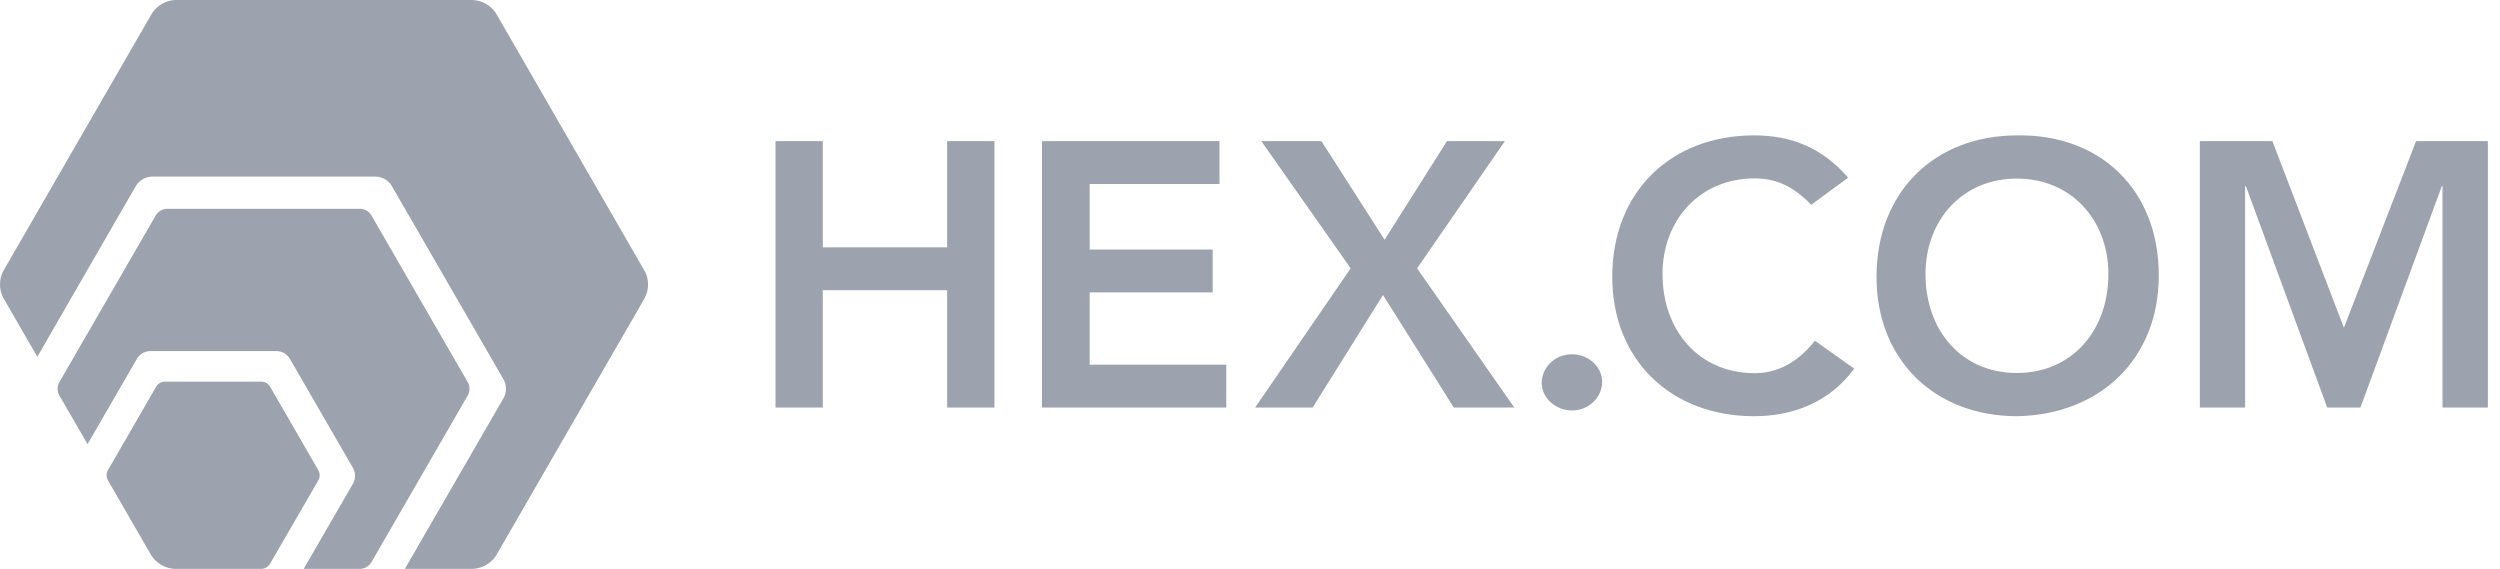 <?xml version="1.0" encoding="UTF-8"?>
<svg width="167px" height="38px" viewBox="0 0 167 38" version="1.1" xmlns="http://www.w3.org/2000/svg" xmlns:xlink="http://www.w3.org/1999/xlink">
    <title>hex-com-logo</title>
    <g id="Page-1" stroke="none" stroke-width="1" fill="none" fill-rule="evenodd">
        <g id="Artboard" transform="translate(-262, -255)" fill="#9CA3AF" fill-rule="nonzero">
            <path d="M279.5,280.494 C279.712,280.506 279.906,280.618 280.023,280.795 L283.286,286.448 C283.381,286.638 283.381,286.861 283.286,287.051 L280.014,292.7 C279.897,292.873 279.708,292.983 279.5,293 L273.637,293 C273.026,292.961 272.468,292.64 272.126,292.132 L269.187,287.045 C269.096,286.856 269.096,286.636 269.187,286.448 L272.452,280.795 C272.568,280.618 272.762,280.506 272.973,280.494 L279.5,280.494 Z M286.085,268.949 C286.372,268.968 286.635,269.119 286.795,269.359 L286.795,269.359 L293.264,280.558 C293.395,280.818 293.395,281.125 293.264,281.385 L293.264,281.385 L286.79,292.589 C286.632,292.831 286.368,292.983 286.08,293 L286.08,293 L282.286,293 L285.607,287.259 C285.758,286.961 285.758,286.609 285.607,286.311 L285.607,286.311 L281.339,278.927 C281.156,278.648 280.852,278.472 280.518,278.453 L280.518,278.453 L271.985,278.453 C271.654,278.475 271.352,278.65 271.17,278.927 L271.17,278.927 L267.849,284.668 L265.944,281.382 C265.816,281.124 265.816,280.822 265.944,280.564 L265.944,280.564 L272.421,269.359 C272.581,269.119 272.843,268.968 273.131,268.949 L273.131,268.949 Z M293.589,255 C294.215,255.033 294.788,255.362 295.131,255.886 L295.131,255.886 L305.07,273.115 L305.081,273.117 C305.361,273.673 305.361,274.33 305.081,274.886 L305.081,274.886 L295.137,292.114 C294.794,292.638 294.221,292.967 293.595,293 L293.595,293 L289.046,293 L295.659,281.555 C295.845,281.187 295.845,280.752 295.659,280.384 L295.659,280.384 L288.15,267.384 C287.925,267.038 287.548,266.821 287.136,266.798 L287.136,266.798 L272.115,266.798 C271.702,266.821 271.325,267.038 271.098,267.384 L271.098,267.384 L264.492,278.833 L262.212,274.885 C261.929,274.329 261.929,273.671 262.212,273.115 L262.212,273.115 L272.155,255.886 C272.498,255.362 273.071,255.033 273.697,255 L273.697,255 Z M379.174,264.043 C381.605,264.043 383.682,264.825 385.456,266.868 L382.986,268.682 C381.668,267.297 380.453,266.917 379.211,266.917 C375.512,266.917 373.056,269.742 373.056,273.297 C373.056,277.104 375.512,279.929 379.211,279.929 C380.655,279.929 382.049,279.273 383.232,277.76 L385.861,279.625 C384.24,281.845 381.807,282.803 379.174,282.803 C373.651,282.803 369.699,279.071 369.699,273.499 C369.699,267.774 373.651,264.043 379.174,264.043 Z M406.208,273.398 C406.208,278.97 402.29,282.702 396.741,282.803 C391.268,282.803 387.352,279.072 387.352,273.5 C387.352,267.776 391.268,264.045 396.741,264.045 C402.29,263.945 406.208,267.676 406.208,273.398 Z M367.006,278.666 C368.085,278.666 369.025,279.47 369.025,280.517 C369.007,281.578 368.106,282.426 367.006,282.418 C365.945,282.418 364.985,281.613 364.985,280.566 C365.003,279.505 365.906,278.657 367.006,278.666 Z M316.964,264.428 L316.964,271.522 L325.269,271.522 L325.269,264.428 L328.428,264.428 L328.428,282.225 L325.269,282.225 L325.269,274.385 L316.964,274.385 L316.964,282.225 L313.805,282.225 L313.805,264.428 L316.964,264.428 Z M343.461,264.428 L343.461,267.293 L334.789,267.293 L334.789,271.668 L343.006,271.668 L343.006,274.534 L334.789,274.534 L334.789,279.36 L343.916,279.36 L343.916,282.225 L331.603,282.225 L331.603,264.428 L343.461,264.428 Z M350.27,264.428 L354.491,271.015 L358.658,264.428 L362.526,264.428 L356.661,272.925 L363.157,282.225 L359.113,282.225 L354.385,274.705 L349.683,282.225 L345.841,282.225 L352.224,272.925 L346.257,264.428 L350.27,264.428 Z M413.796,264.428 L418.573,276.894 L423.394,264.428 L428.19,264.428 L428.19,282.225 L425.16,282.225 L425.16,267.444 L425.111,267.444 L419.678,282.221 L417.456,282.221 L412.03,267.444 L411.973,267.444 L411.973,282.221 L408.949,282.221 L408.949,264.428 L413.796,264.428 Z M396.717,266.929 C393.055,266.929 390.623,269.748 390.623,273.298 C390.623,277.097 393.055,279.915 396.717,279.915 L396.717,279.916 C400.402,279.916 402.841,277.097 402.841,273.298 C402.841,269.748 400.408,266.929 396.717,266.929 Z" id="hex-com-logo"></path>
        </g>
    </g>
</svg>